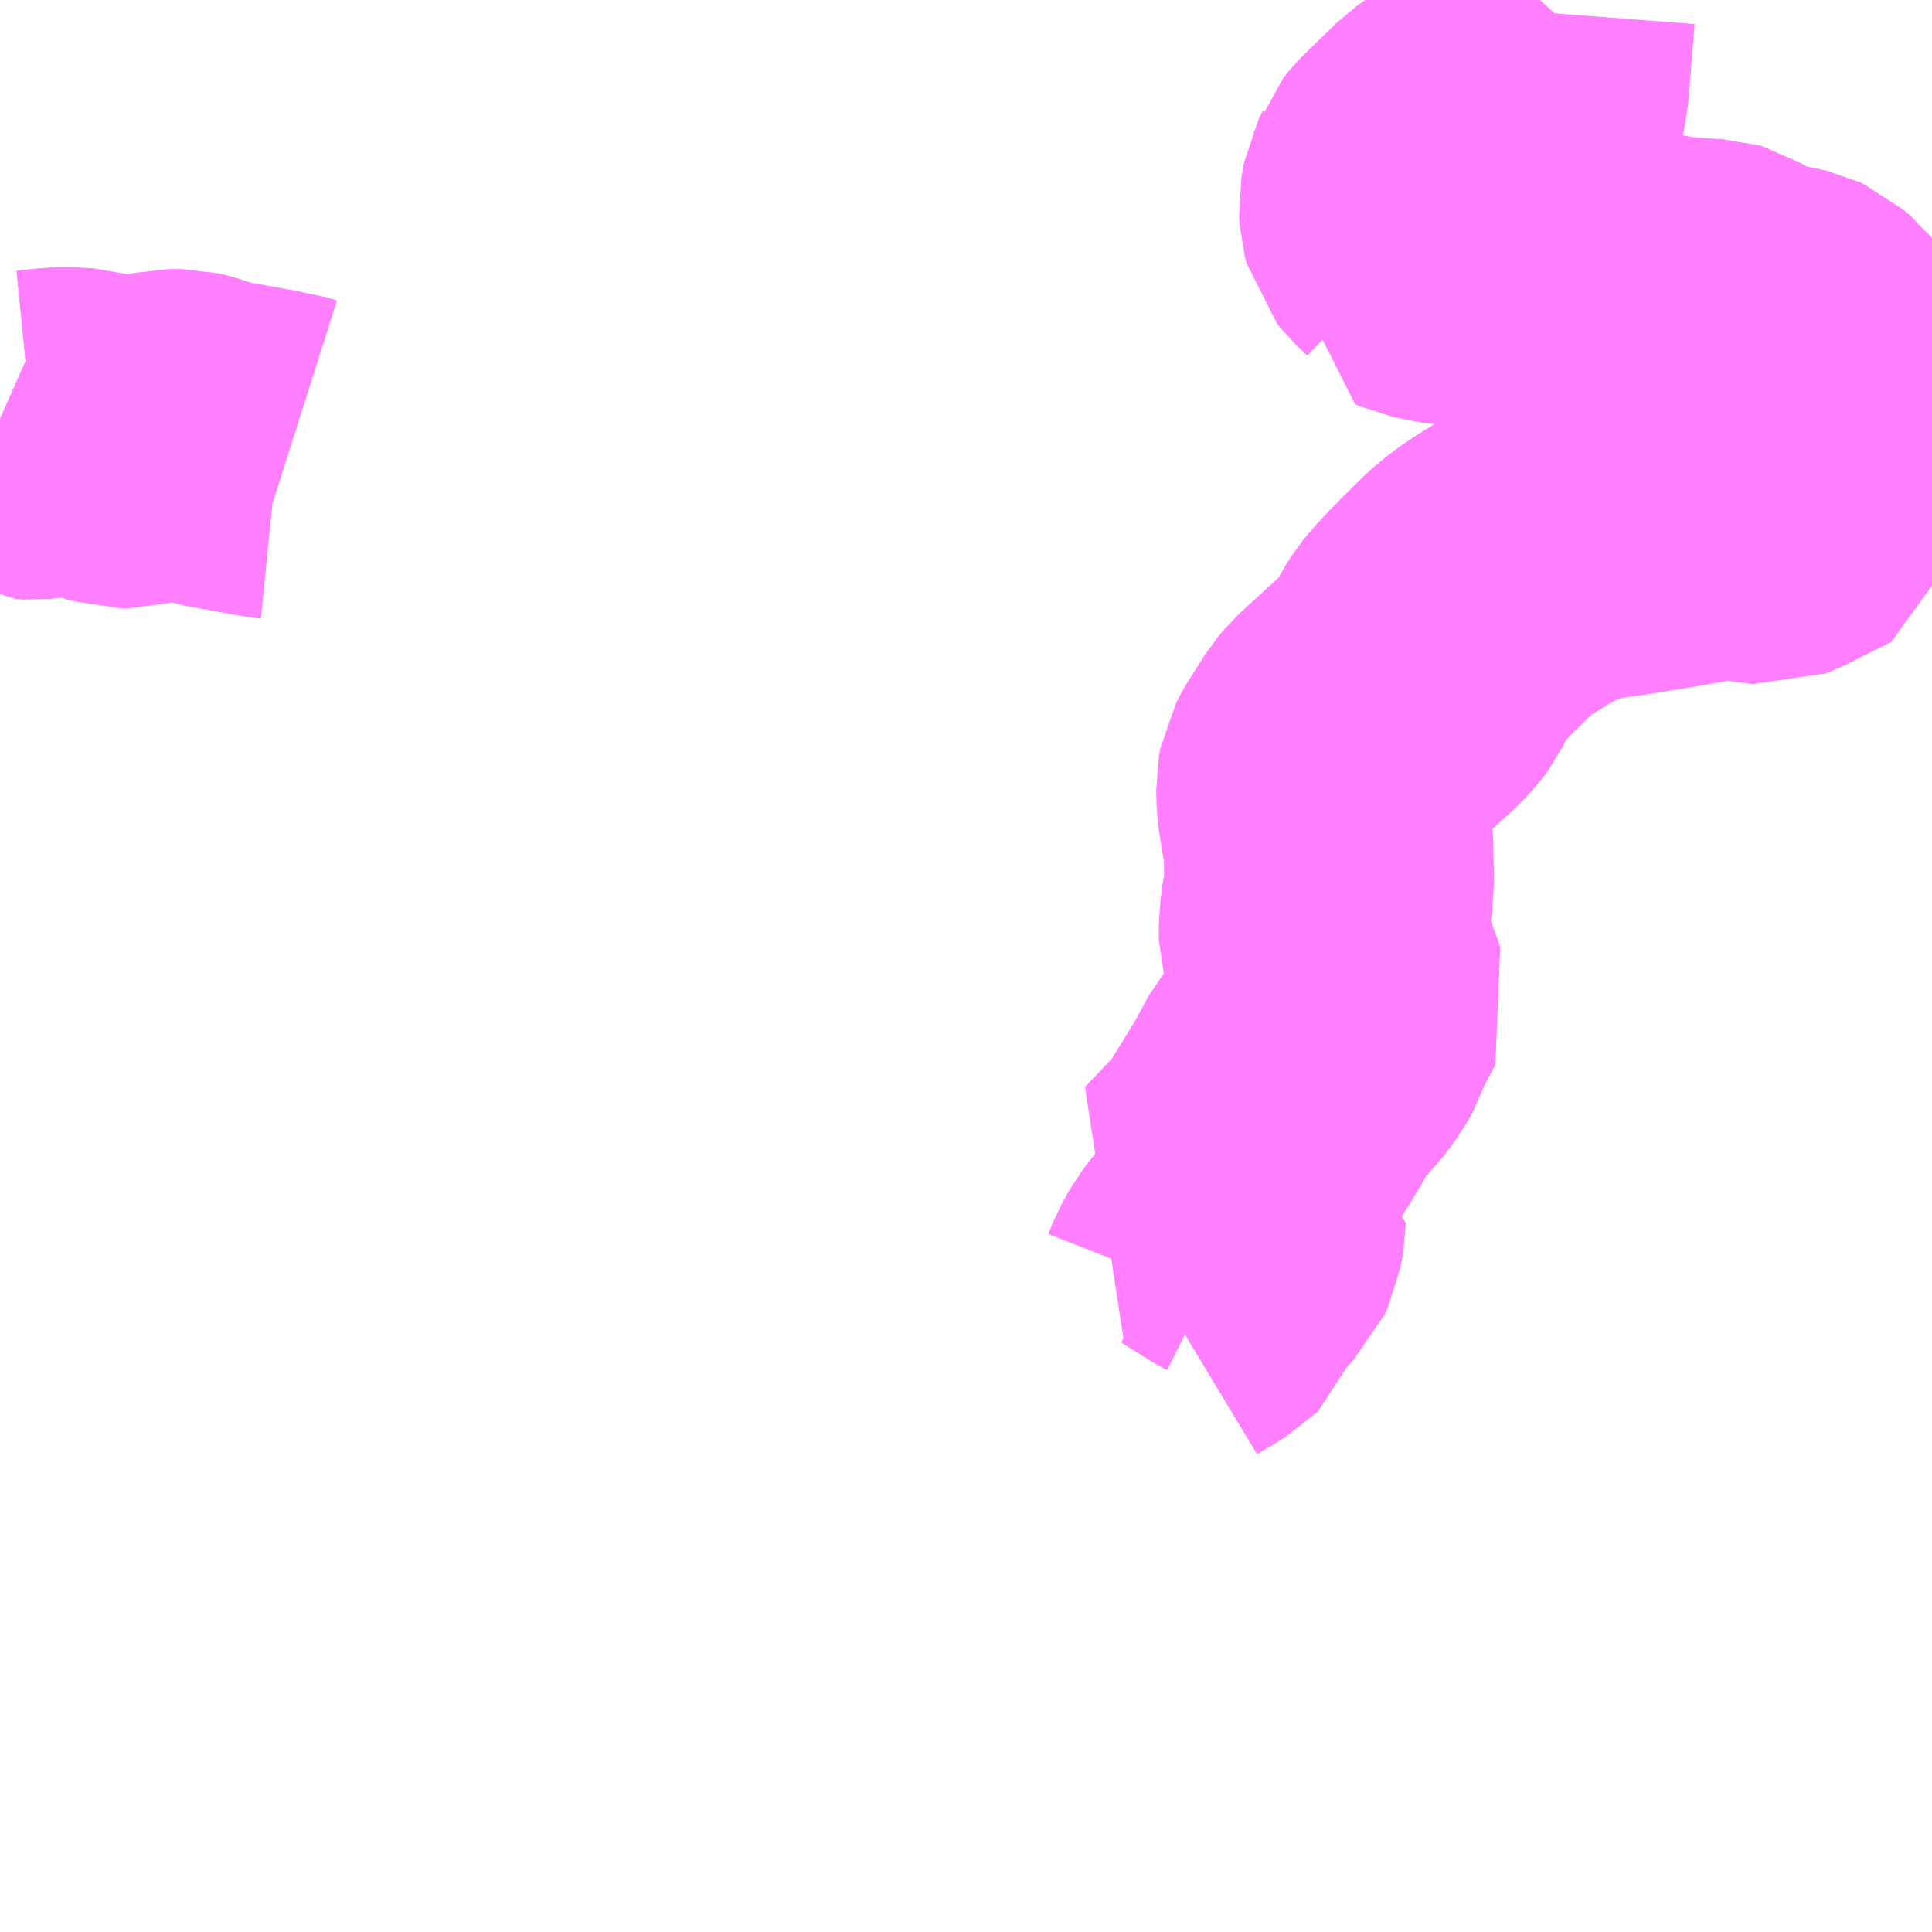 <?xml version="1.0" encoding="UTF-8"?>
<svg  xmlns="http://www.w3.org/2000/svg" xmlns:xlink="http://www.w3.org/1999/xlink" xmlns:go="http://purl.org/svgmap/profile" property="N07_001,N07_002,N07_003,N07_004,N07_005,N07_006,N07_007" viewBox="13754.883 -3489.258 4.395 4.395" go:dataArea="13754.8828125 -3489.2578125 4.39453125 4.39453125" >
<globalCoordinateSystem srsName="http://purl.org/crs/84" transform="matrix(100.0,0.0,0.0,-100.0,0.0,0.0)" />
<defs>
 <g id="p0" >
  <circle cx="0.0" cy="0.0" r="3" stroke="green" stroke-width="0.75" vector-effect="non-scaling-stroke" />
 </g>
</defs>
<g fill="none" fill-rule="evenodd" stroke="#FF00FF" stroke-width="0.75" opacity="0.5" vector-effect="non-scaling-stroke" stroke-linejoin="bevel" >
<path content="3,新城市,吉川市川線_01_on,4.0,4.0,4.0," xlink:title="3" d="M13754.883,-3488.305L13754.892,-3488.301L13754.925,-3488.279L13754.93,-3488.276L13754.94,-3488.27L13754.958,-3488.269L13754.998,-3488.273L13755.025,-3488.275L13755.081,-3488.273"/>
<path content="3,新城市,吉川市川線_02_on,4.0,4.0,4.0," xlink:title="3" d="M13754.883,-3488.305L13754.892,-3488.301L13754.925,-3488.279L13754.93,-3488.276L13754.94,-3488.27L13754.958,-3488.269L13754.998,-3488.273L13755.025,-3488.275L13755.081,-3488.273L13755.158,-3488.249L13755.173,-3488.249L13755.196,-3488.255L13755.269,-3488.271L13755.295,-3488.271L13755.308,-3488.268L13755.357,-3488.252L13755.363,-3488.251L13755.365,-3488.25L13755.492,-3488.227L13755.504,-3488.225L13755.514,-3488.224L13755.536,-3488.217"/>
<path content="3,新城市,長篠山吉田線,6.0,0.0,0.0," xlink:title="3" d="M13758.386,-3489.258L13758.37,-3489.24L13758.364,-3489.232L13758.363,-3489.219L13758.355,-3489.119L13758.351,-3489.071L13758.349,-3489.048L13758.347,-3489.04L13758.345,-3489.037L13758.344,-3489.035L13758.341,-3489.03L13758.328,-3489.02L13758.265,-3488.985L13758.23,-3488.965L13758.227,-3488.964L13758.207,-3488.953L13758.187,-3488.939L13758.148,-3488.901L13758.121,-3488.875L13758.111,-3488.865L13758.107,-3488.861L13758.102,-3488.855L13758.093,-3488.844L13758.091,-3488.838L13758.082,-3488.82L13758.078,-3488.799L13758.076,-3488.788L13758.077,-3488.771L13758.081,-3488.756L13758.089,-3488.746L13758.117,-3488.719L13758.12,-3488.711L13758.12,-3488.69L13758.118,-3488.681L13758.127,-3488.677L13758.161,-3488.67L13758.193,-3488.664L13758.266,-3488.664L13758.282,-3488.659L13758.314,-3488.646L13758.364,-3488.624L13758.4,-3488.618L13758.455,-3488.618L13758.478,-3488.615L13758.508,-3488.608L13758.559,-3488.596L13758.617,-3488.587L13758.646,-3488.581L13758.668,-3488.576L13758.685,-3488.572L13758.71,-3488.572L13758.741,-3488.569L13758.781,-3488.567L13758.788,-3488.565L13758.803,-3488.556L13758.847,-3488.53L13758.88,-3488.519L13758.913,-3488.512L13758.933,-3488.509L13758.954,-3488.504L13758.967,-3488.498L13758.984,-3488.483L13758.99,-3488.475L13759.004,-3488.461L13759.041,-3488.419L13759.109,-3488.329L13759.112,-3488.32L13759.113,-3488.31L13759.107,-3488.293L13759.096,-3488.27L13759.083,-3488.253L13759.066,-3488.233L13759.041,-3488.195L13759.034,-3488.184L13759.024,-3488.163L13759.02,-3488.134L13758.971,-3488.11L13758.914,-3488.081L13758.901,-3488.076L13758.888,-3488.077L13758.873,-3488.08L13758.871,-3488.081L13758.824,-3488.09L13758.812,-3488.09L13758.792,-3488.089L13758.781,-3488.086L13758.728,-3488.075L13758.665,-3488.064L13758.585,-3488.051L13758.529,-3488.043L13758.474,-3488.034L13758.452,-3488.029L13758.433,-3488.022L13758.414,-3488.012L13758.363,-3487.986L13758.309,-3487.953L13758.278,-3487.932L13758.249,-3487.908L13758.195,-3487.855L13758.192,-3487.851L13758.184,-3487.844L13758.15,-3487.807L13758.137,-3487.791L13758.124,-3487.771L13758.103,-3487.728L13758.095,-3487.717L13758.079,-3487.698L13758.04,-3487.663L13757.957,-3487.587L13757.941,-3487.568L13757.901,-3487.505L13757.891,-3487.486L13757.888,-3487.47L13757.889,-3487.433L13757.897,-3487.38L13757.904,-3487.348L13757.905,-3487.338L13757.905,-3487.337L13757.906,-3487.282L13757.907,-3487.24L13757.897,-3487.182L13757.894,-3487.146L13757.894,-3487.12L13757.902,-3487.094L13757.908,-3487.073L13757.913,-3487.059L13757.919,-3487.041L13757.931,-3487.011L13757.937,-3486.994L13757.94,-3486.985L13757.937,-3486.978L13757.917,-3486.946L13757.902,-3486.904L13757.894,-3486.889L13757.885,-3486.877L13757.866,-3486.852L13757.857,-3486.843L13757.838,-3486.829L13757.827,-3486.816L13757.79,-3486.748L13757.72,-3486.634L13757.714,-3486.626L13757.71,-3486.621L13757.702,-3486.608L13757.681,-3486.588L13757.623,-3486.527L13757.632,-3486.522L13757.704,-3486.477L13757.706,-3486.476L13757.706,-3486.475L13757.7,-3486.441L13757.693,-3486.426L13757.666,-3486.398L13757.644,-3486.369L13757.626,-3486.337L13757.617,-3486.314L13757.612,-3486.309L13757.549,-3486.271"/>
</g>
</svg>
